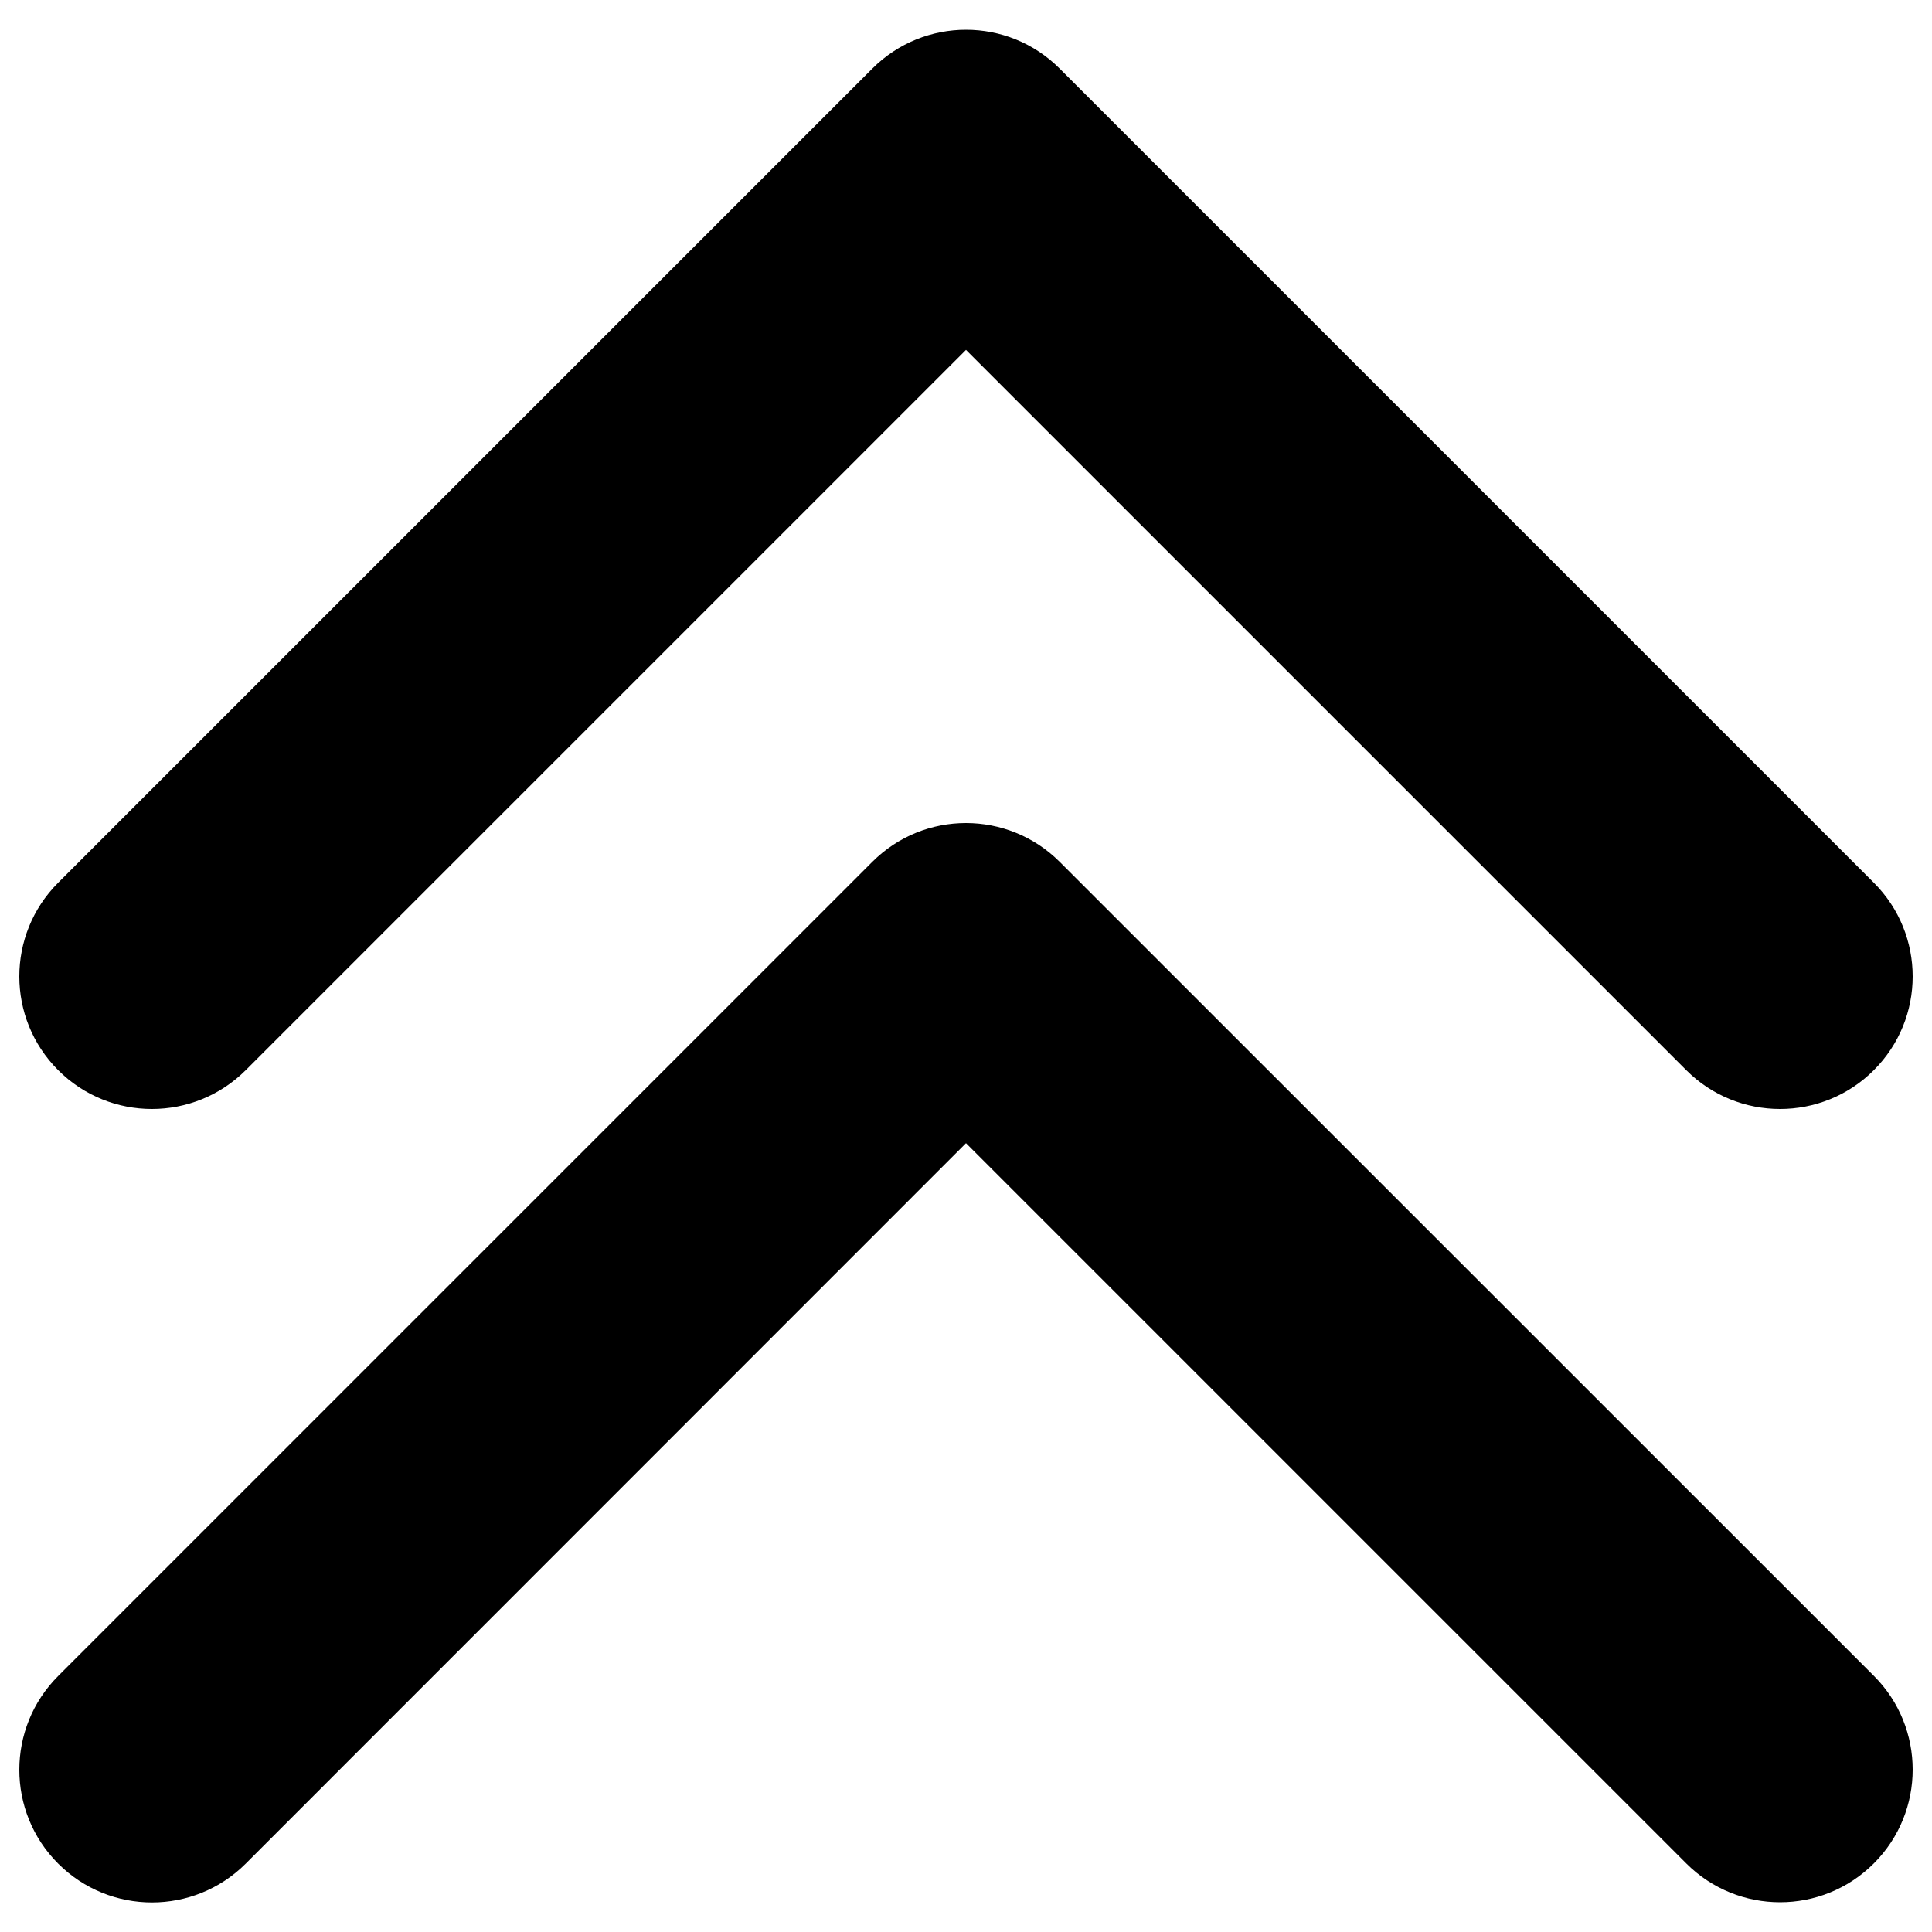 <?xml version="1.0" encoding="utf-8"?>
<!-- Svg Vector Icons : http://www.onlinewebfonts.com/icon -->
<!DOCTYPE svg PUBLIC "-//W3C//DTD SVG 1.1//EN" "http://www.w3.org/Graphics/SVG/1.1/DTD/svg11.dtd">
<svg version="1.1" xmlns="http://www.w3.org/2000/svg" xmlns:xlink="http://www.w3.org/1999/xlink" x="0px" y="0px" viewBox="0 0 1000 1000" enable-background="new 0 0 1000 1000" xml:space="preserve">
<g><g><path d="M30.1,553.9c-26.8-26.8-26.8-70.2,0-97L451.5,35.5c13.4-13.4,31-20.1,48.5-20.1c17.6,0,35.1,6.7,48.5,20.1l421.4,421.4c26.8,26.8,26.8,70.2,0,97c-26.8,26.8-70.3,26.8-97.1,0L500,181.1L127.2,553.9C100.3,580.7,56.9,580.7,30.1,553.9z M548.5,446.1c-13.4-13.4-31-20.1-48.5-20.1c-17.6,0-35.1,6.7-48.5,20.1L30.1,867.5c-26.8,26.8-26.8,70.3,0,97.1c26.8,26.8,70.3,26.8,97.1,0L500,591.7l372.8,372.8c26.8,26.8,70.3,26.8,97.1,0c26.8-26.8,26.8-70.3,0-97.1L548.5,446.1z"/></g><g></g><g></g><g></g><g></g><g></g><g></g><g></g><g></g><g></g><g></g><g></g><g></g><g></g><g></g><g></g></g>
</svg>